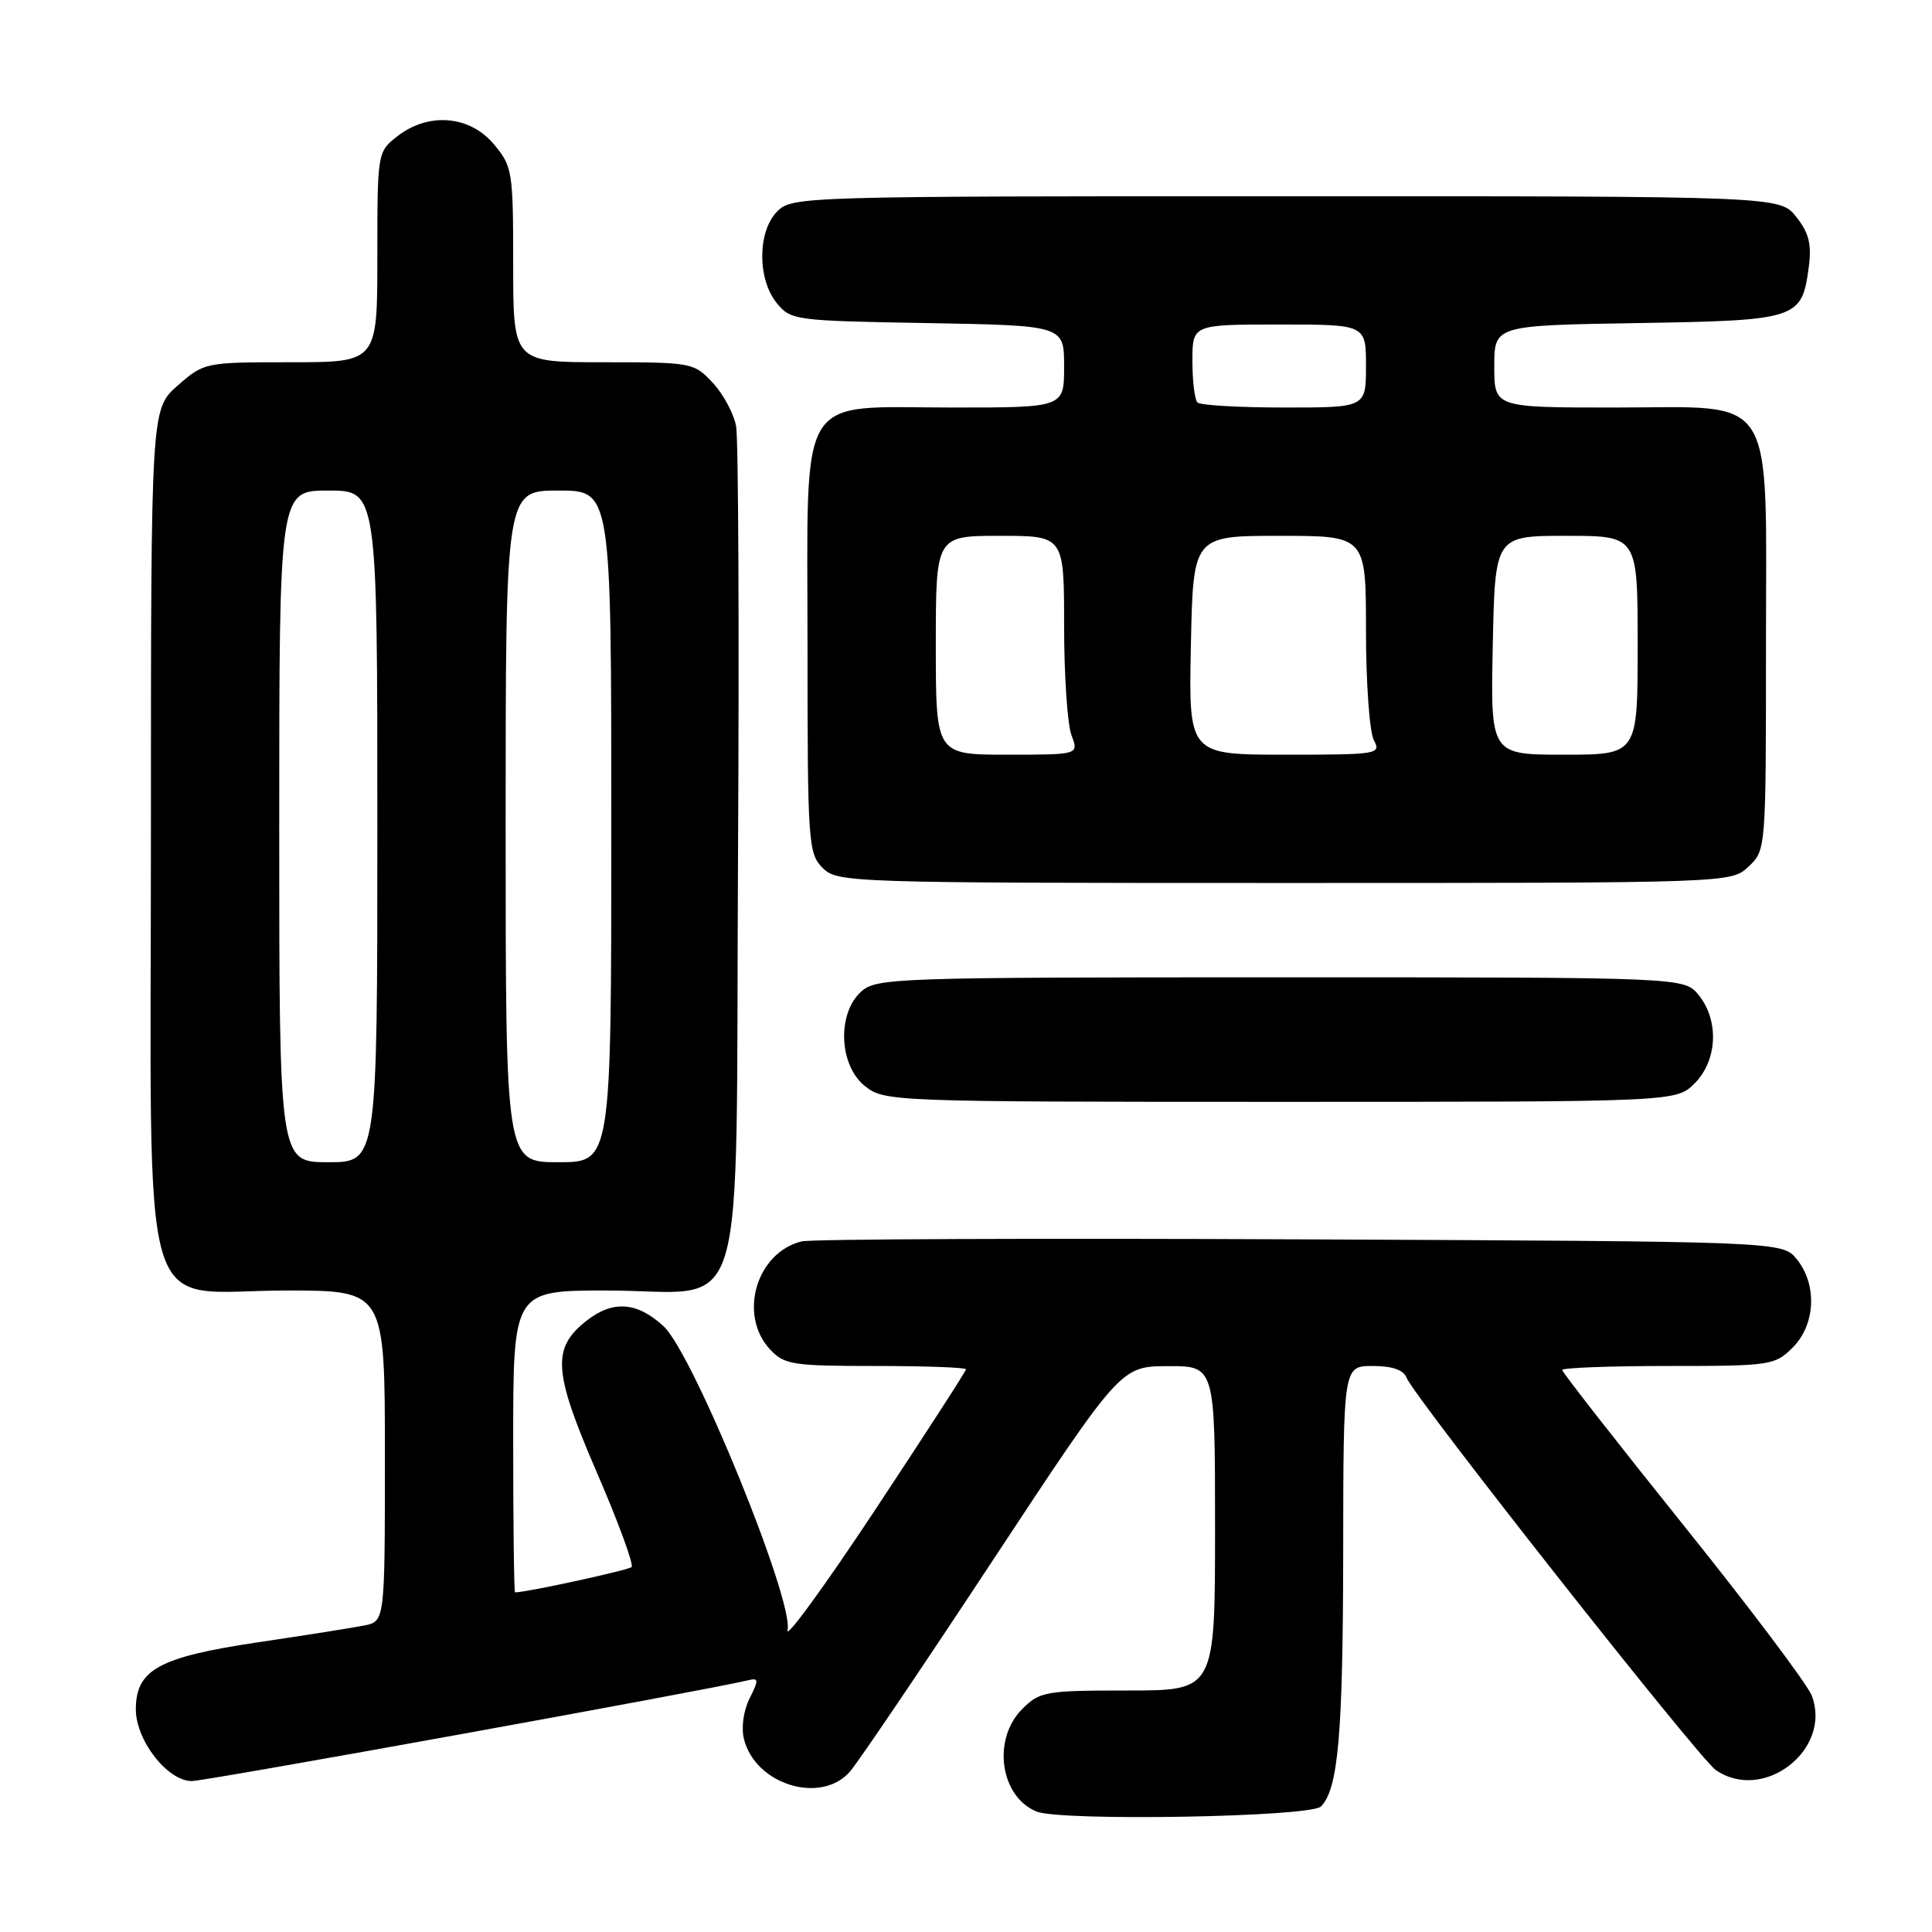 <?xml version="1.0" encoding="UTF-8" standalone="no"?>
<!DOCTYPE svg PUBLIC "-//W3C//DTD SVG 1.1//EN" "http://www.w3.org/Graphics/SVG/1.1/DTD/svg11.dtd" >
<svg xmlns="http://www.w3.org/2000/svg" xmlns:xlink="http://www.w3.org/1999/xlink" version="1.1" viewBox="0 0 256 256">
 <g >
 <path fill="currentColor"
d=" M 175.03 239.37 C 177.32 237.07 177.95 229.90 177.98 205.75 C 178.00 181.00 178.00 181.00 181.89 181.00 C 184.49 181.00 185.98 181.52 186.38 182.56 C 187.36 185.10 225.04 232.91 227.33 234.52 C 233.63 238.93 242.80 231.85 240.07 224.68 C 239.51 223.21 231.84 213.01 223.02 202.03 C 214.21 191.05 207.00 181.82 207.00 181.53 C 207.00 181.24 213.32 181.00 221.05 181.00 C 234.62 181.00 235.17 180.92 237.55 178.55 C 240.57 175.52 240.81 170.23 238.09 166.86 C 236.18 164.50 236.18 164.50 172.34 164.22 C 137.23 164.06 107.48 164.18 106.22 164.49 C 100.21 165.97 97.79 174.25 102.04 178.81 C 103.92 180.83 105.02 181.00 116.04 181.00 C 122.62 181.00 128.00 181.20 128.00 181.44 C 128.00 181.68 122.54 190.12 115.88 200.19 C 109.21 210.26 104.02 217.38 104.35 216.00 C 105.25 212.23 91.86 179.37 87.94 175.75 C 84.42 172.49 81.21 172.26 77.71 175.01 C 73.09 178.65 73.30 181.70 79.05 195.03 C 81.92 201.65 84.00 207.33 83.69 207.64 C 83.27 208.06 69.81 210.99 68.25 211.00 C 68.11 211.00 68.00 202.00 68.00 191.00 C 68.00 171.00 68.00 171.00 80.39 171.00 C 99.43 171.00 97.44 177.57 97.79 113.34 C 97.96 83.73 97.84 58.15 97.54 56.49 C 97.24 54.83 95.86 52.25 94.46 50.74 C 91.96 48.05 91.71 48.00 79.96 48.00 C 68.00 48.00 68.00 48.00 68.00 35.08 C 68.00 22.63 67.90 22.04 65.41 19.08 C 62.21 15.28 56.74 14.85 52.63 18.07 C 50.01 20.13 50.00 20.22 50.00 34.07 C 50.00 48.00 50.00 48.00 38.53 48.00 C 27.14 48.00 27.05 48.02 23.53 51.10 C 20.00 54.21 20.00 54.21 20.00 110.15 C 20.00 177.62 18.05 171.00 37.95 171.00 C 51.00 171.00 51.00 171.00 51.00 192.92 C 51.00 214.84 51.00 214.84 48.25 215.39 C 46.74 215.69 40.41 216.69 34.20 217.61 C 21.06 219.57 18.00 221.24 18.00 226.50 C 18.00 230.62 22.20 236.00 25.42 236.00 C 27.26 236.00 93.70 223.96 99.11 222.65 C 100.54 222.30 100.57 222.56 99.32 225.06 C 98.51 226.68 98.20 228.94 98.58 230.44 C 100.09 236.48 108.78 239.14 112.62 234.75 C 113.70 233.51 122.22 220.92 131.54 206.77 C 148.50 181.05 148.50 181.05 154.75 181.02 C 161.00 181.00 161.00 181.00 161.00 202.50 C 161.00 224.00 161.00 224.00 149.45 224.00 C 138.53 224.00 137.78 224.13 135.45 226.45 C 131.46 230.45 132.49 238.01 137.32 240.03 C 140.48 241.35 173.63 240.78 175.03 239.37 Z  M 224.55 143.55 C 227.57 140.52 227.81 135.23 225.09 131.86 C 223.18 129.50 223.18 129.50 169.69 129.50 C 118.50 129.50 116.12 129.58 114.10 131.40 C 110.88 134.32 111.17 141.20 114.63 143.93 C 117.22 145.96 118.17 146.00 169.68 146.00 C 222.09 146.00 222.09 146.00 224.55 143.55 Z  M 231.69 114.83 C 233.99 112.66 234.00 112.57 234.00 85.96 C 234.00 51.31 235.69 54.00 213.93 54.00 C 198.00 54.00 198.00 54.00 198.00 48.56 C 198.00 43.12 198.00 43.12 216.97 42.81 C 238.24 42.46 238.75 42.29 239.67 35.39 C 240.07 32.38 239.70 30.87 238.02 28.75 C 235.85 26.00 235.85 26.00 170.43 26.00 C 106.33 26.00 104.96 26.04 103.00 28.00 C 100.37 30.63 100.33 36.95 102.91 40.14 C 104.77 42.44 105.28 42.51 122.91 42.81 C 141.00 43.13 141.00 43.13 141.00 48.56 C 141.00 54.00 141.00 54.00 126.31 54.00 C 105.34 54.00 107.00 51.28 107.00 85.67 C 107.00 111.67 107.10 113.10 109.00 115.00 C 110.95 116.95 112.33 117.00 170.19 117.00 C 229.37 117.00 229.37 117.00 231.69 114.83 Z  M 37.00 109.50 C 37.00 65.00 37.00 65.00 43.50 65.00 C 50.00 65.00 50.00 65.00 50.00 109.50 C 50.00 154.00 50.00 154.00 43.50 154.00 C 37.00 154.00 37.00 154.00 37.00 109.50 Z  M 67.00 109.50 C 67.00 65.00 67.00 65.00 74.00 65.00 C 81.00 65.00 81.00 65.00 81.00 109.50 C 81.00 154.00 81.00 154.00 74.00 154.00 C 67.00 154.00 67.00 154.00 67.00 109.50 Z  M 124.00 85.50 C 124.00 71.00 124.00 71.00 132.50 71.00 C 141.00 71.00 141.00 71.00 141.00 82.93 C 141.00 89.50 141.44 96.02 141.98 97.43 C 142.95 100.00 142.95 100.00 133.48 100.00 C 124.00 100.00 124.00 100.00 124.00 85.50 Z  M 157.80 85.50 C 158.10 71.00 158.10 71.00 169.55 71.00 C 181.00 71.00 181.00 71.00 181.00 83.57 C 181.00 90.48 181.47 97.00 182.04 98.07 C 183.03 99.93 182.62 100.00 170.29 100.00 C 157.50 100.00 157.50 100.00 157.80 85.50 Z  M 197.80 85.50 C 198.10 71.00 198.10 71.00 207.55 71.00 C 217.00 71.00 217.00 71.00 217.00 85.50 C 217.00 100.00 217.00 100.00 207.25 100.00 C 197.50 100.00 197.50 100.00 197.80 85.50 Z  M 158.67 53.33 C 158.30 52.97 158.00 50.49 158.00 47.83 C 158.00 43.00 158.00 43.00 169.50 43.00 C 181.00 43.00 181.00 43.00 181.00 48.50 C 181.00 54.00 181.00 54.00 170.17 54.00 C 164.21 54.00 159.03 53.70 158.67 53.33 Z "/>
</g>
</svg>